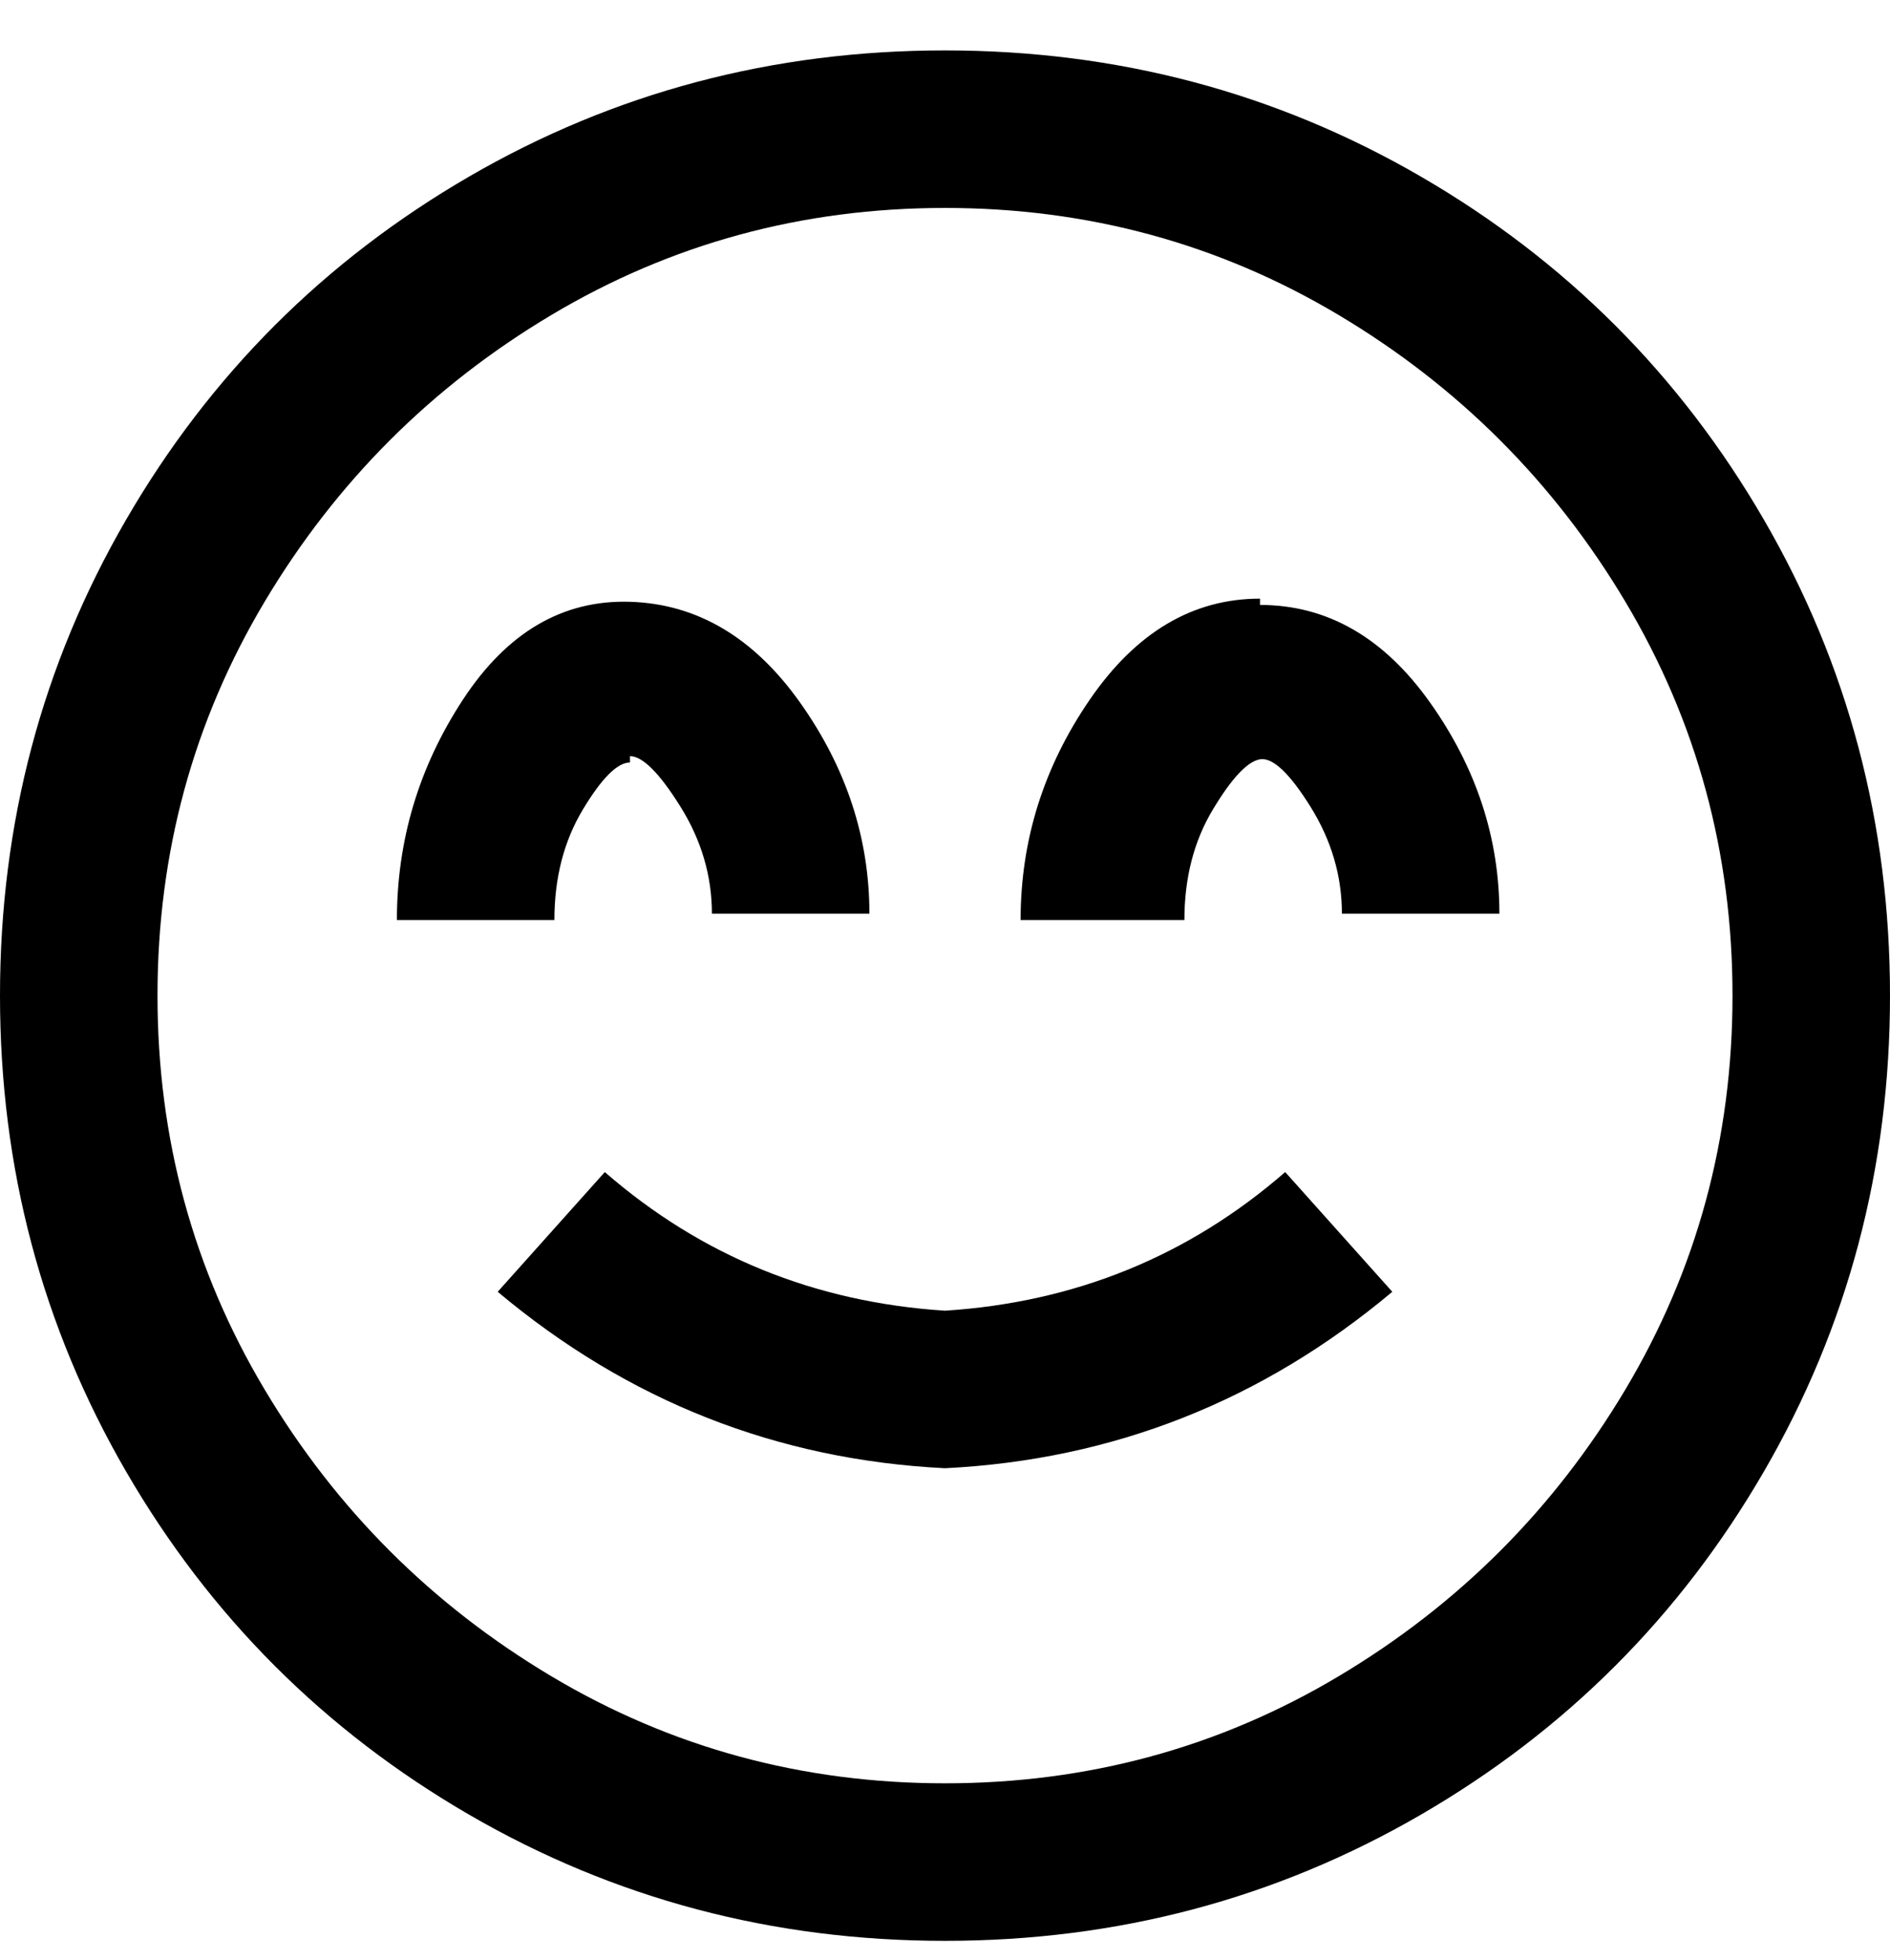 <svg viewBox="0 0 300 311" xmlns="http://www.w3.org/2000/svg"><path d="M204 186l17 19q-31 26-71 28-40-2-71-28l17-19q23 20 54 22 31-2 54-22zm96-28q0 41-20 75.5T225.5 288Q191 308 150 308t-75.5-20Q40 268 20 233.5T0 158q0-41 20-75.5T74.5 28Q109 8 150 8t75.5 20Q260 48 280 82.5t20 75.5zm-25 0q0-34-17-62.5T212.5 50Q184 33 150 33T87.5 50Q59 67 42 95.5T25 158q0 34 17 62.5T87.5 266q28.5 17 62.5 17t62.5-17q28.5-17 45.5-45.5t17-62.5zm-175-38q3 0 8 8t5 17h25q0-18-11-33.5t-27-16Q84 95 73.5 111T63 146h25q0-10 4.5-17.5t7.5-7.5v-1zm100-25q-16 0-27 16t-11 35h26q0-10 4.5-17.5t7.5-8q3-.5 8 7.5t5 17h25q0-18-11-33.5T200 96v-1z"/></svg>